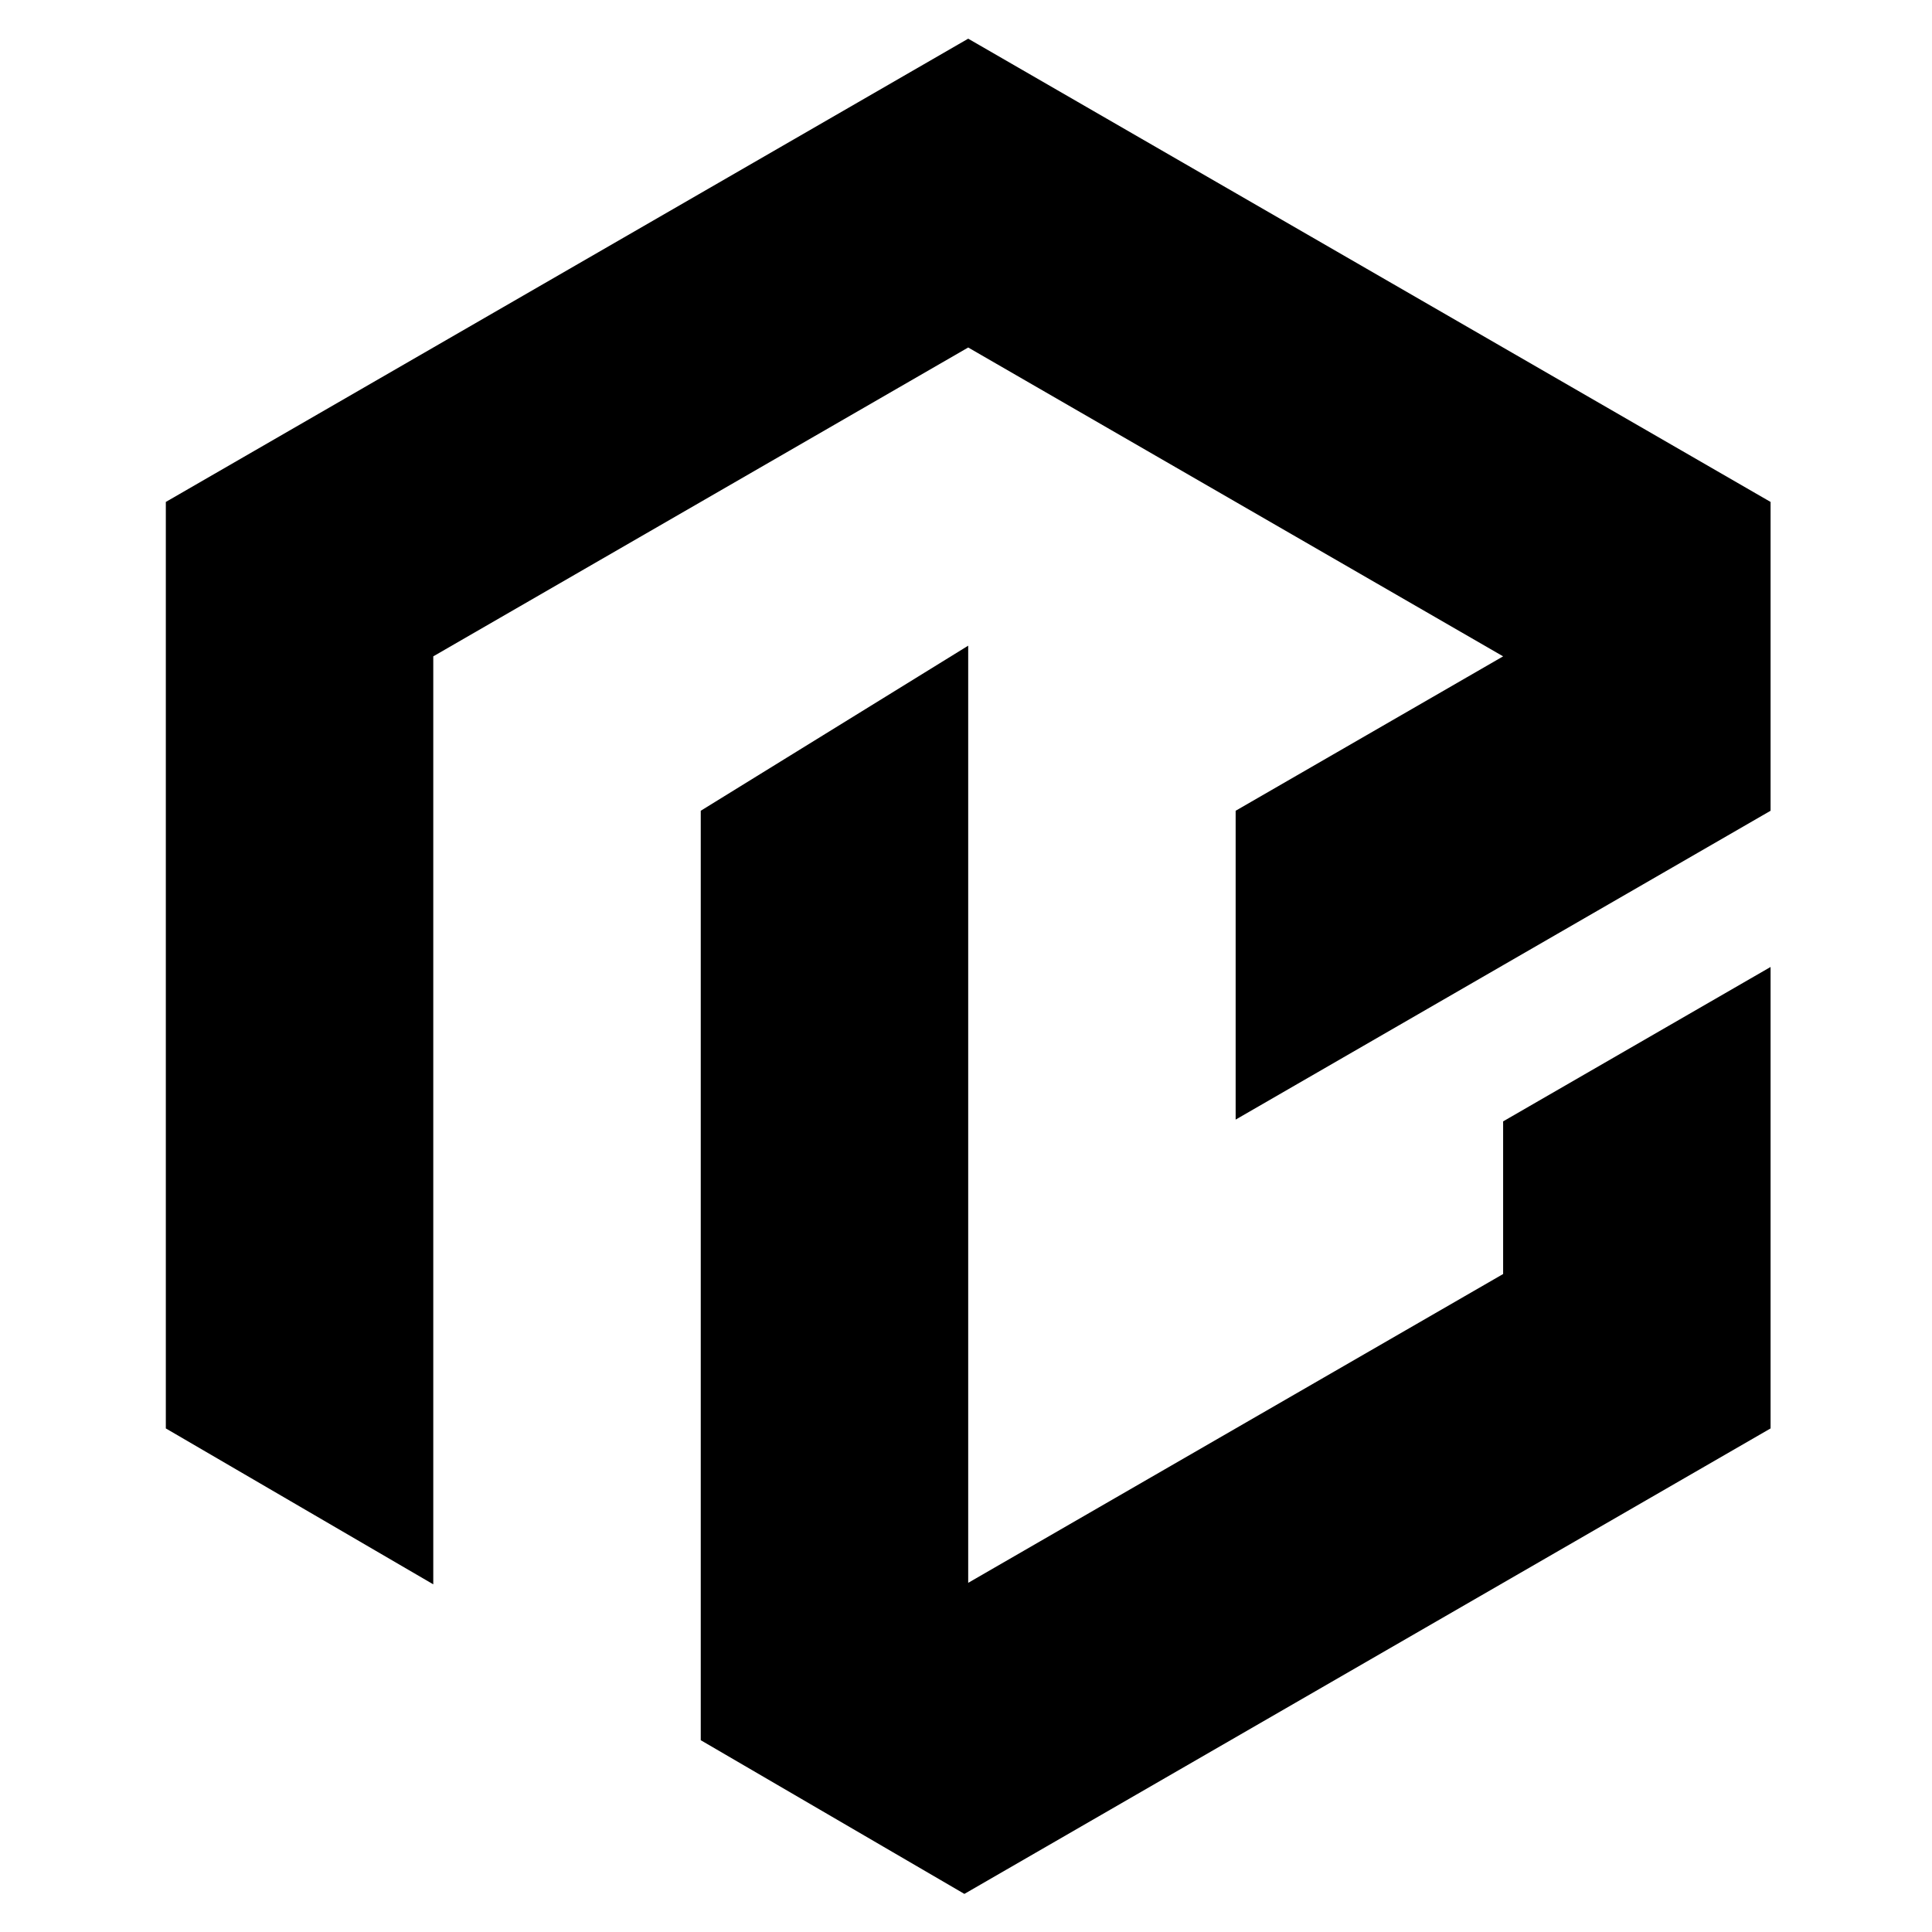 <svg id="Layer_1" data-name="Layer 1" xmlns="http://www.w3.org/2000/svg" viewBox="0 0 566.93 566.93"><polygon points="127.14 192.6 284.11 101.97 441.08 192.6 441.08 192.6 362.59 237.91 362.59 328.54 441.08 283.22 488.77 255.69 519.56 237.91 519.56 147.28 519.56 147.29 284.11 11.35 48.66 147.29 48.66 419.16 127.14 464.91 127.14 374.06 127.14 374.06 127.14 192.6"/><polygon points="441.08 373.85 441.08 373.85 284.11 464.47 284.11 189.47 205.63 237.91 205.63 419.81 205.63 501.02 205.63 510.65 282.99 555.75 519.56 419.16 519.56 329.06 519.56 329.06 519.56 283.75 441.08 329.06 441.08 373.85"/></svg>